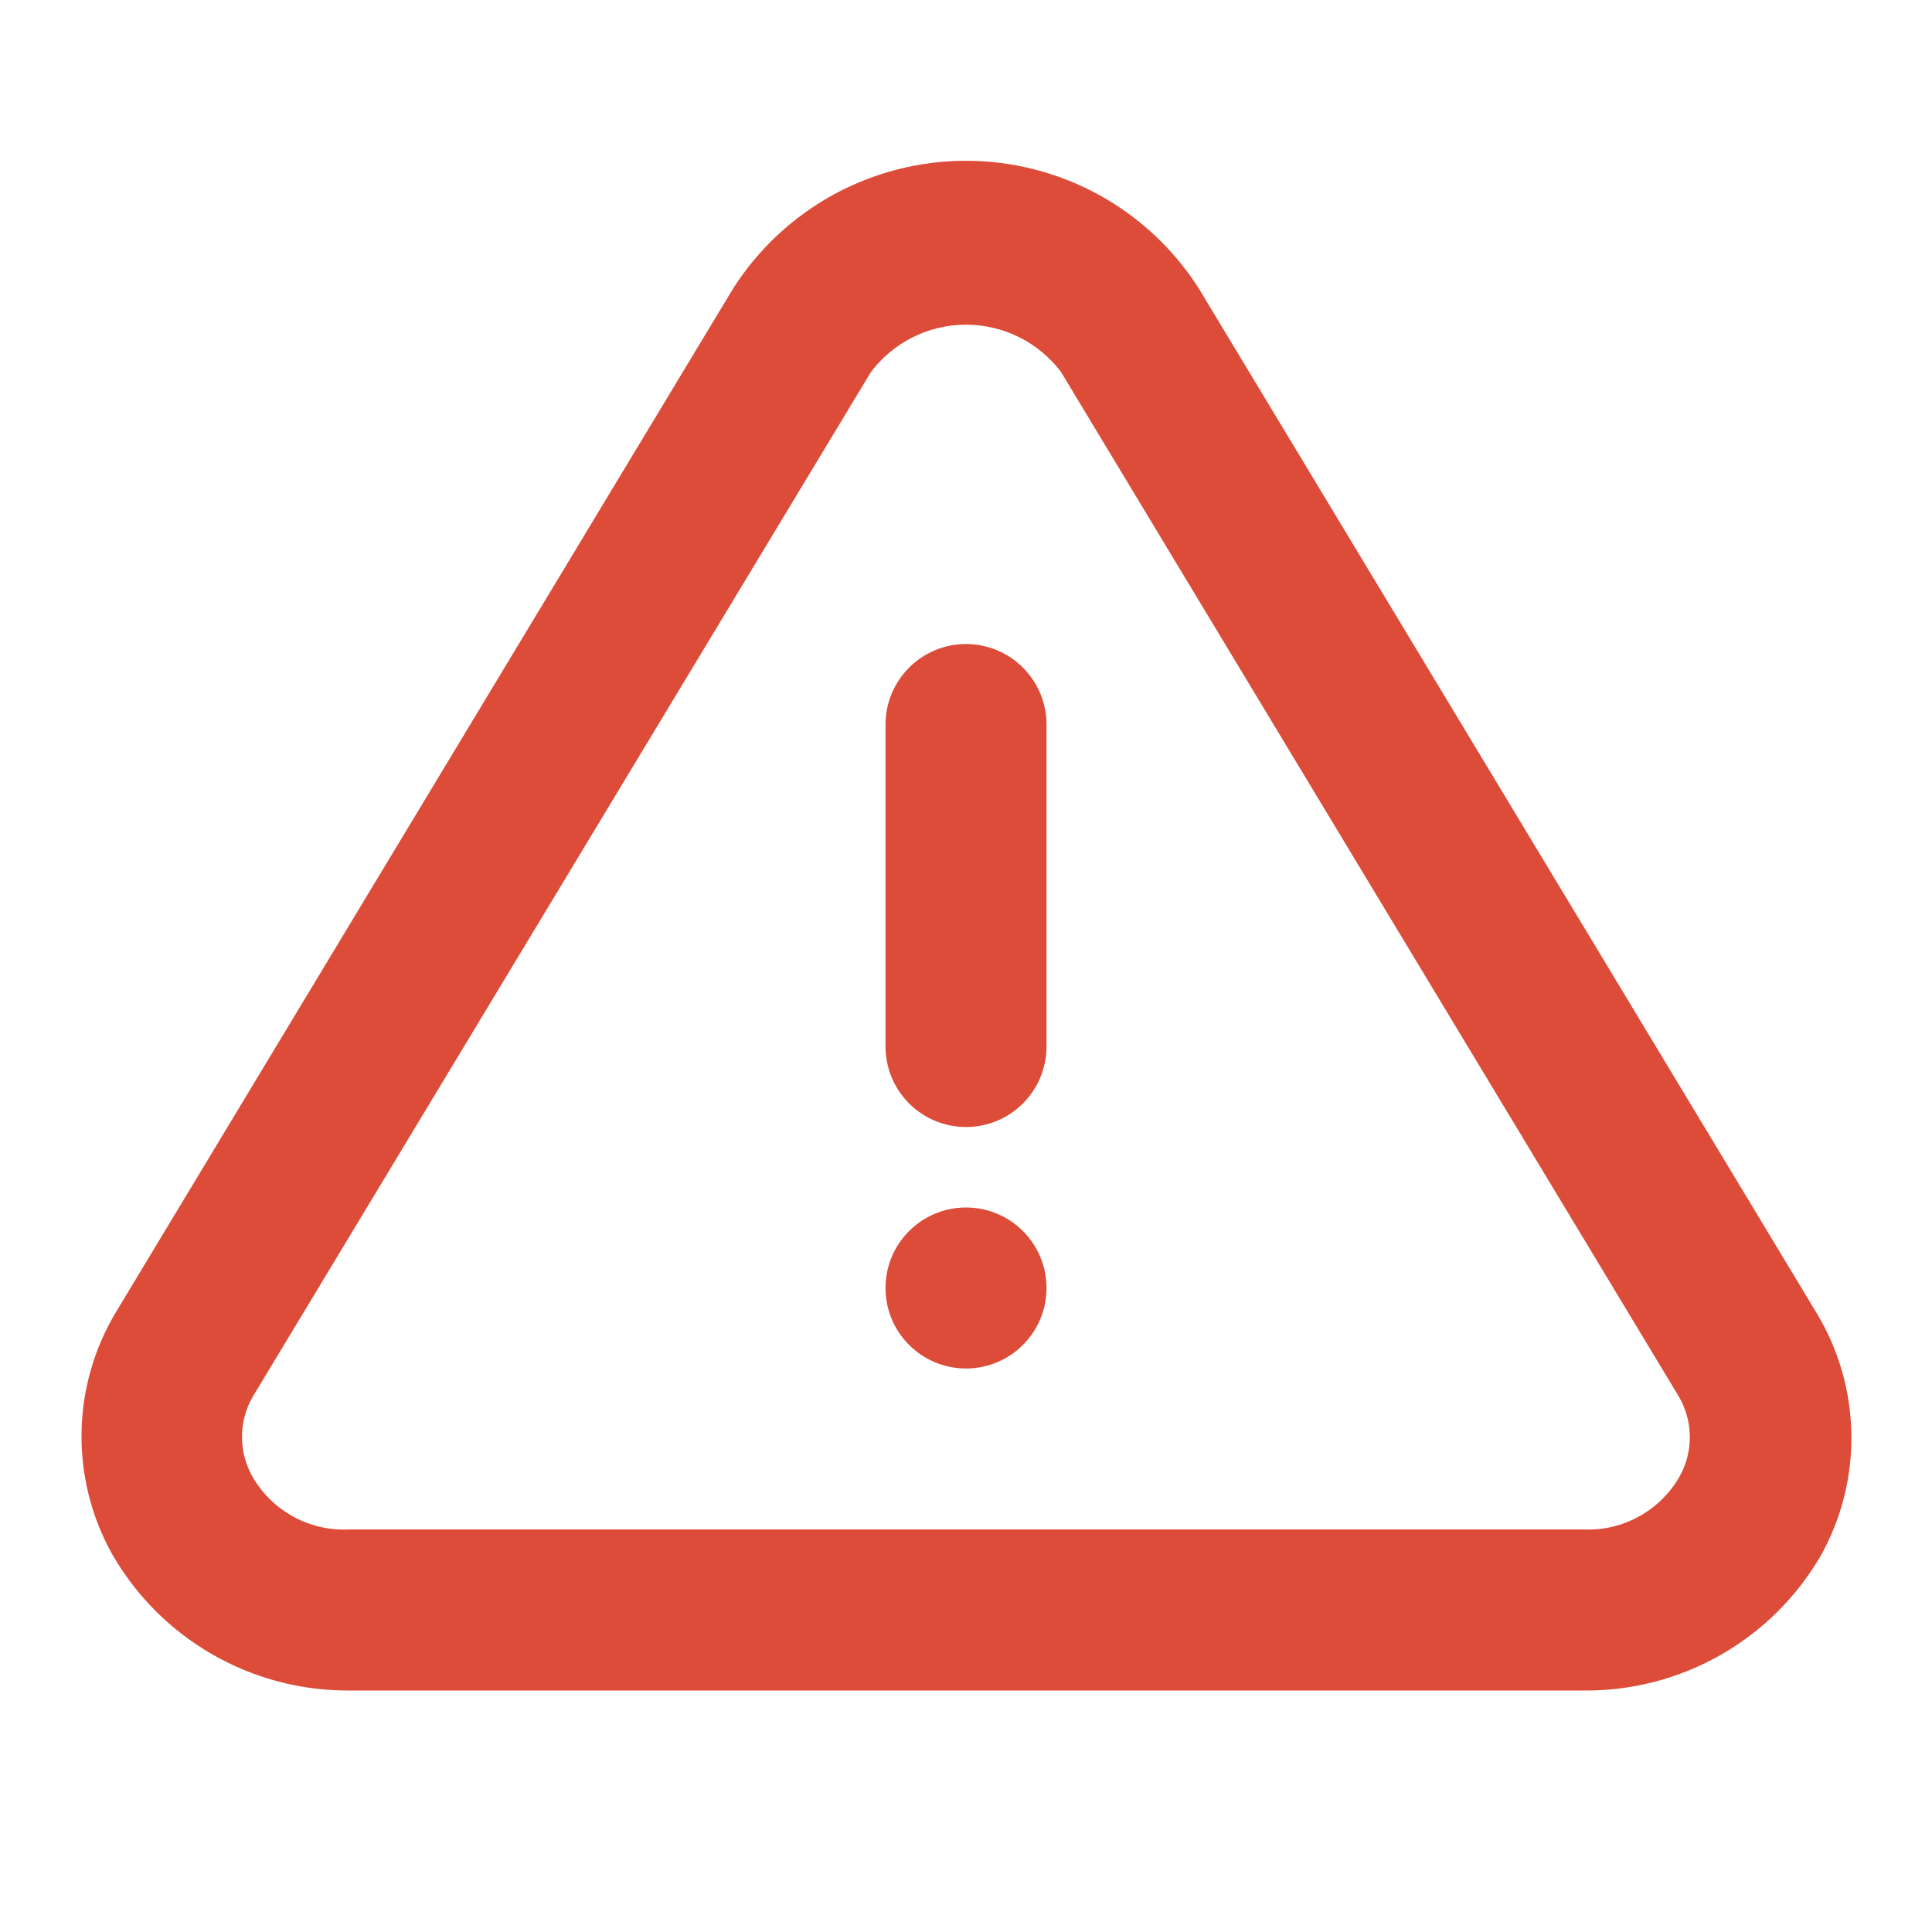 <svg width="64" height="64" viewBox="0 0 64 64" fill="none" xmlns="http://www.w3.org/2000/svg">
<path d="M60.16 43.467L39.706 9.546C38.879 8.253 37.74 7.188 36.393 6.45C35.046 5.713 33.535 5.326 32 5.326C30.464 5.326 28.953 5.713 27.606 6.45C26.26 7.188 25.12 8.253 24.293 9.546L3.84 43.467C3.117 44.671 2.724 46.044 2.701 47.449C2.678 48.853 3.024 50.239 3.706 51.467C4.495 52.849 5.636 53.996 7.014 54.793C8.391 55.589 9.955 56.006 11.546 56H52.453C54.034 56.017 55.591 55.616 56.967 54.839C58.344 54.062 59.491 52.935 60.293 51.573C60.995 50.333 61.353 48.927 61.329 47.502C61.306 46.076 60.902 44.683 60.16 43.467ZM55.626 48.933C55.306 49.484 54.841 49.937 54.281 50.242C53.722 50.548 53.09 50.695 52.453 50.666H11.546C10.91 50.695 10.277 50.548 9.718 50.242C9.159 49.937 8.694 49.484 8.373 48.933C8.139 48.528 8.016 48.068 8.016 47.6C8.016 47.132 8.139 46.672 8.373 46.267L28.853 12.32C29.221 11.834 29.697 11.44 30.243 11.168C30.789 10.897 31.39 10.755 32 10.755C32.609 10.755 33.211 10.897 33.757 11.168C34.303 11.44 34.778 11.834 35.146 12.32L55.6 46.24C55.843 46.646 55.973 47.11 55.978 47.583C55.983 48.056 55.861 48.522 55.626 48.933Z" fill="#DD4B39"/>
<path d="M32 45.333C33.473 45.333 34.667 44.139 34.667 42.667C34.667 41.194 33.473 40 32 40C30.528 40 29.334 41.194 29.334 42.667C29.334 44.139 30.528 45.333 32 45.333Z" fill="#DD4B39"/>
<path d="M32 21.334C31.293 21.334 30.615 21.615 30.115 22.116C29.615 22.616 29.334 23.294 29.334 24.001V34.668C29.334 35.375 29.615 36.053 30.115 36.553C30.615 37.053 31.293 37.334 32 37.334C32.708 37.334 33.386 37.053 33.886 36.553C34.386 36.053 34.667 35.375 34.667 34.668V24.001C34.667 23.294 34.386 22.616 33.886 22.116C33.386 21.615 32.708 21.334 32 21.334Z" fill="#DD4B39"/>
</svg>

